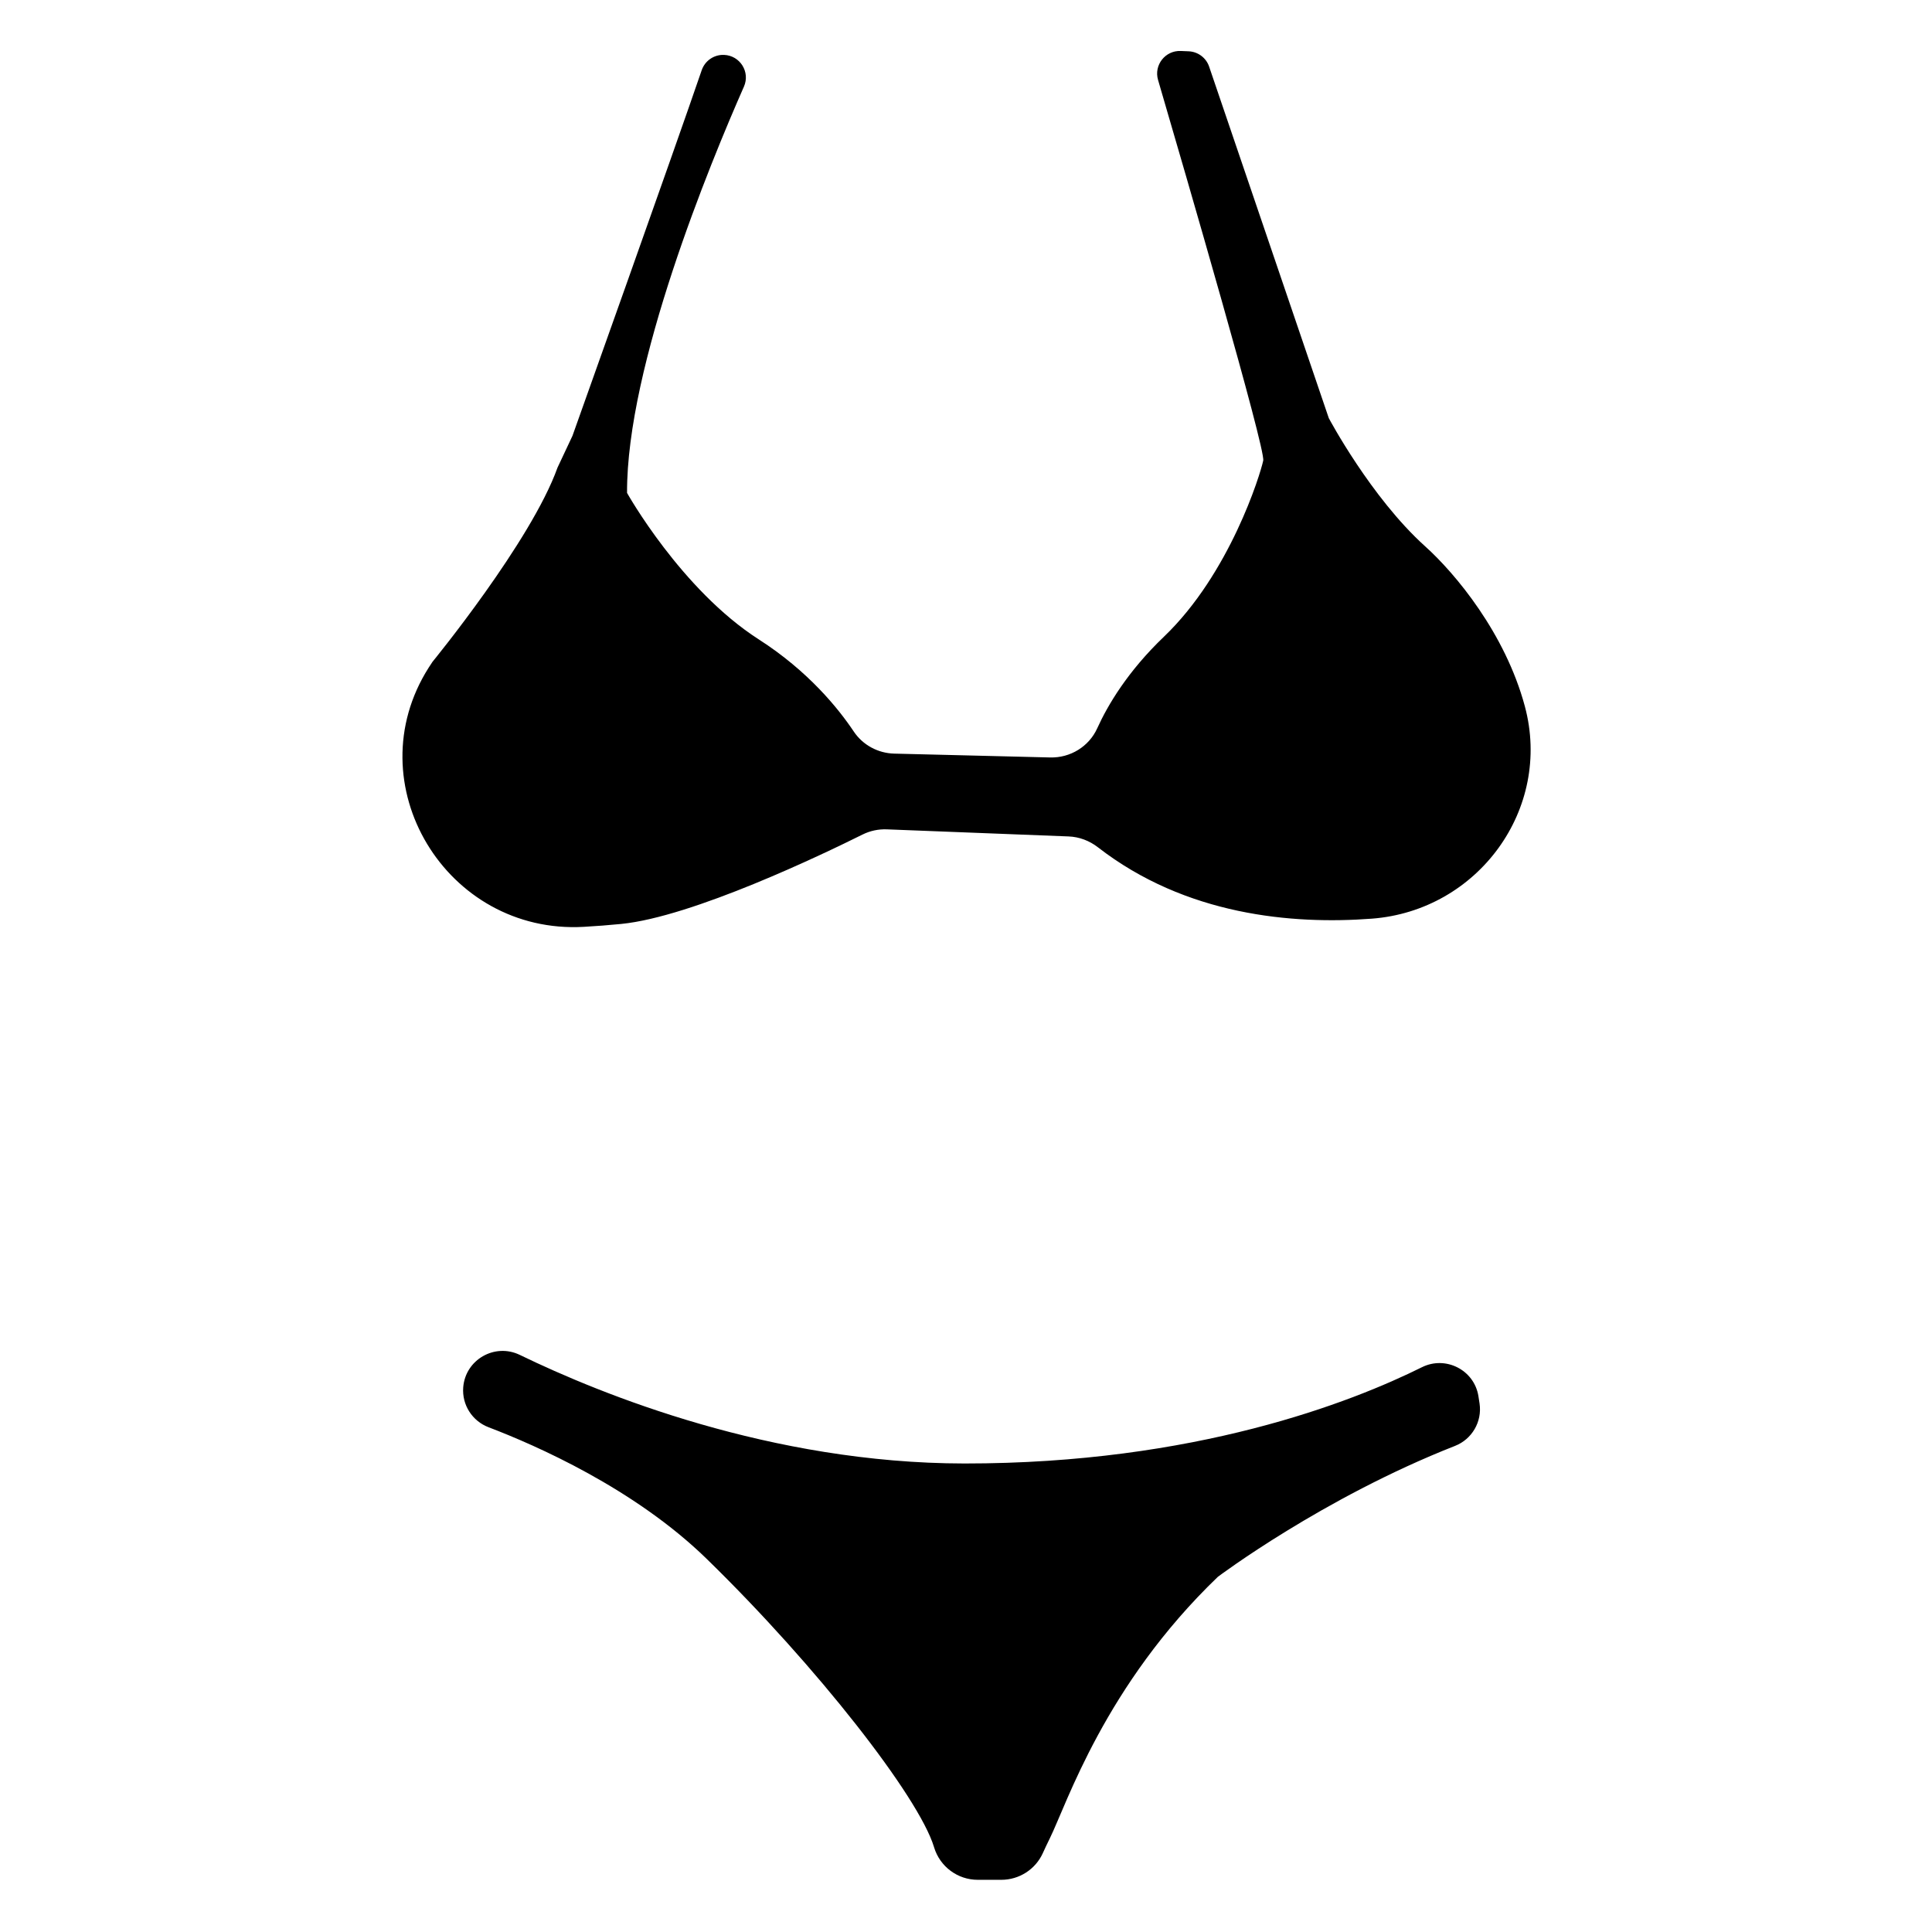 <?xml version="1.0" encoding="UTF-8"?>
<svg xmlns="http://www.w3.org/2000/svg" xmlns:xlink="http://www.w3.org/1999/xlink" width="375pt" height="375pt" viewBox="0 0 375 375" version="1.2">
<defs>
<clipPath id="clip1">
  <path d="M 89.43 262.16 L 287.434 262.16 L 287.434 364.871 L 89.43 364.871 Z M 89.43 262.16 "/>
</clipPath>
<clipPath id="clip2">
  <path d="M 78.117 9.891 L 297.098 9.891 L 297.098 179.953 L 78.117 179.953 Z M 78.117 9.891 "/>
</clipPath>
</defs>
<g id="surface1">
<g clip-path="url(#clip1)" clip-rule="nonzero">
<path style=" stroke:none;fill-rule:nonzero;fill:rgb(0%,0%,0%);fill-opacity:1;" d="M 286.953 270.945 C 286.117 265.891 280.59 263.094 276 265.375 C 262.34 272.164 231.961 284.094 187.191 284.062 C 149.676 284.031 116.777 270.691 100.898 262.988 C 96.039 260.629 90.328 263.902 89.91 269.285 C 89.648 272.672 91.652 275.816 94.828 277.027 C 104.031 280.535 123.164 288.93 137.152 302.562 C 158.66 323.523 178.305 348.773 181.273 358.457 C 181.285 358.5 181.297 358.547 181.312 358.59 C 182.449 362.316 185.883 364.871 189.785 364.871 L 194.352 364.871 C 197.828 364.871 200.988 362.844 202.418 359.676 C 202.789 358.852 203.234 357.906 203.77 356.82 C 207.078 350.113 214.426 327.16 236.379 306.066 C 236.379 306.066 256.676 290.766 282.418 280.648 C 285.723 279.352 287.695 275.949 287.184 272.441 C 287.113 271.957 287.035 271.457 286.953 270.945 "/>
</g>
<g clip-path="url(#clip2)" clip-rule="nonzero">
<path style=" stroke:none;fill-rule:nonzero;fill:rgb(0%,0%,0%);fill-opacity:1;" d="M 144.398 16.812 C 137.855 31.652 121.59 71.023 121.711 95.676 C 121.711 95.676 132.219 114.453 147.293 124.117 C 156.895 130.277 162.742 137.535 165.715 141.988 C 167.473 144.613 170.414 146.199 173.574 146.277 L 203.855 147.023 C 207.754 147.117 211.367 144.906 212.973 141.359 C 215 136.887 218.852 130.344 225.938 123.566 C 238.691 111.359 244.629 92.094 245.191 89.395 C 245.66 87.148 230.059 33.555 224.777 15.516 C 223.934 12.633 226.172 9.777 229.176 9.895 L 230.699 9.957 C 232.52 10.027 234.105 11.211 234.691 12.93 L 257.918 81.16 C 257.918 81.16 266.086 96.551 276.617 106.039 C 282.477 111.312 292.16 122.906 295.973 137.094 C 301.328 157.023 286.883 176.75 266.273 178.312 C 250.824 179.48 230.156 177.691 213.094 164.449 C 211.461 163.184 209.48 162.43 207.41 162.352 L 172.145 160.977 C 170.504 160.91 168.875 161.258 167.402 161.992 C 159.797 165.777 134.434 177.965 120.582 179.336 C 118.148 179.578 115.711 179.762 113.328 179.898 C 86.613 181.418 68.887 152.148 83.211 129.582 C 83.453 129.203 83.695 128.824 83.953 128.449 C 83.953 128.449 103.105 105.074 108.215 90.758 L 111.117 84.59 C 111.117 84.59 130.949 28.988 136.203 13.621 C 136.832 11.785 138.59 10.582 140.531 10.656 C 143.641 10.77 145.652 13.973 144.398 16.812 "/>
</g>
</g>
</svg>
